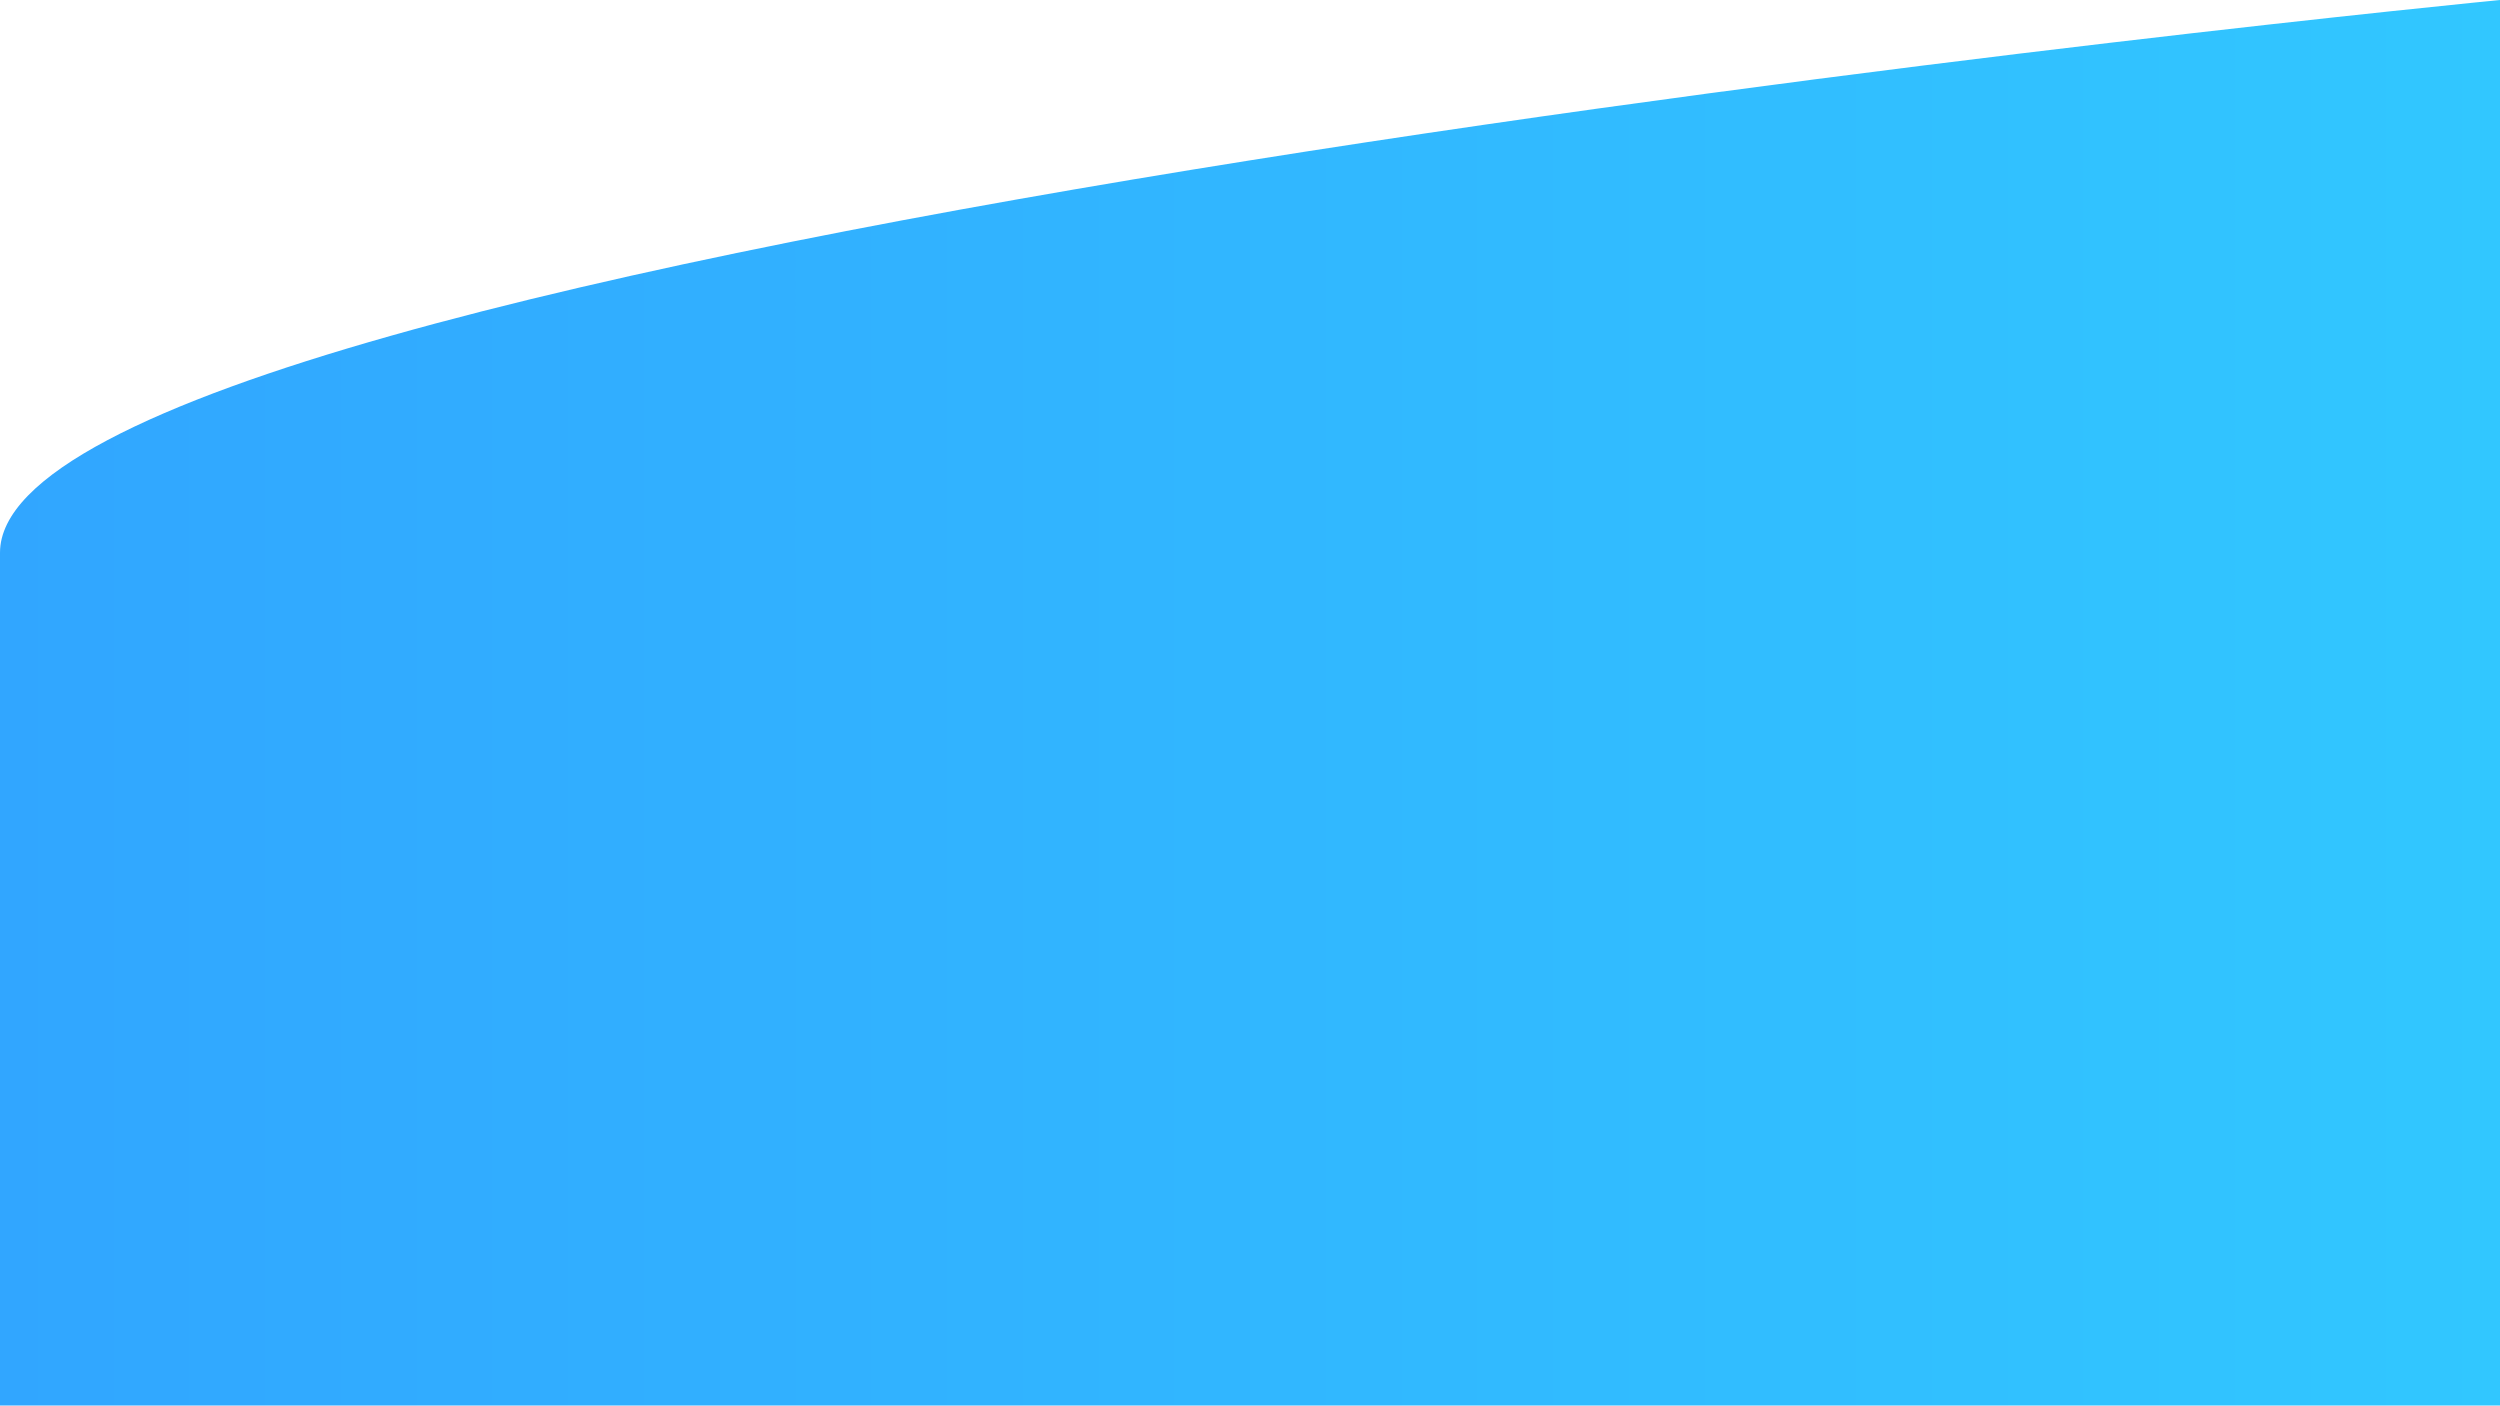 <svg id="Layer_1" data-name="Layer 1" xmlns="http://www.w3.org/2000/svg" xmlns:xlink="http://www.w3.org/1999/xlink" viewBox="0 0 1366 768"><defs><style>.cls-1{fill:url(#linear-gradient);}</style><linearGradient id="linear-gradient" x1="-0.5" y1="383.5" x2="1365.5" y2="383.5" gradientUnits="userSpaceOnUse"><stop offset="0" stop-color="#31a6ff"/><stop offset="1" stop-color="#31c7ff"/></linearGradient></defs><title>gradient</title><path class="cls-1" d="M1365.5-.5S-.5,132.5-.5,301.5v466h1366Z" transform="translate(0.5 0.5)"/></svg>
